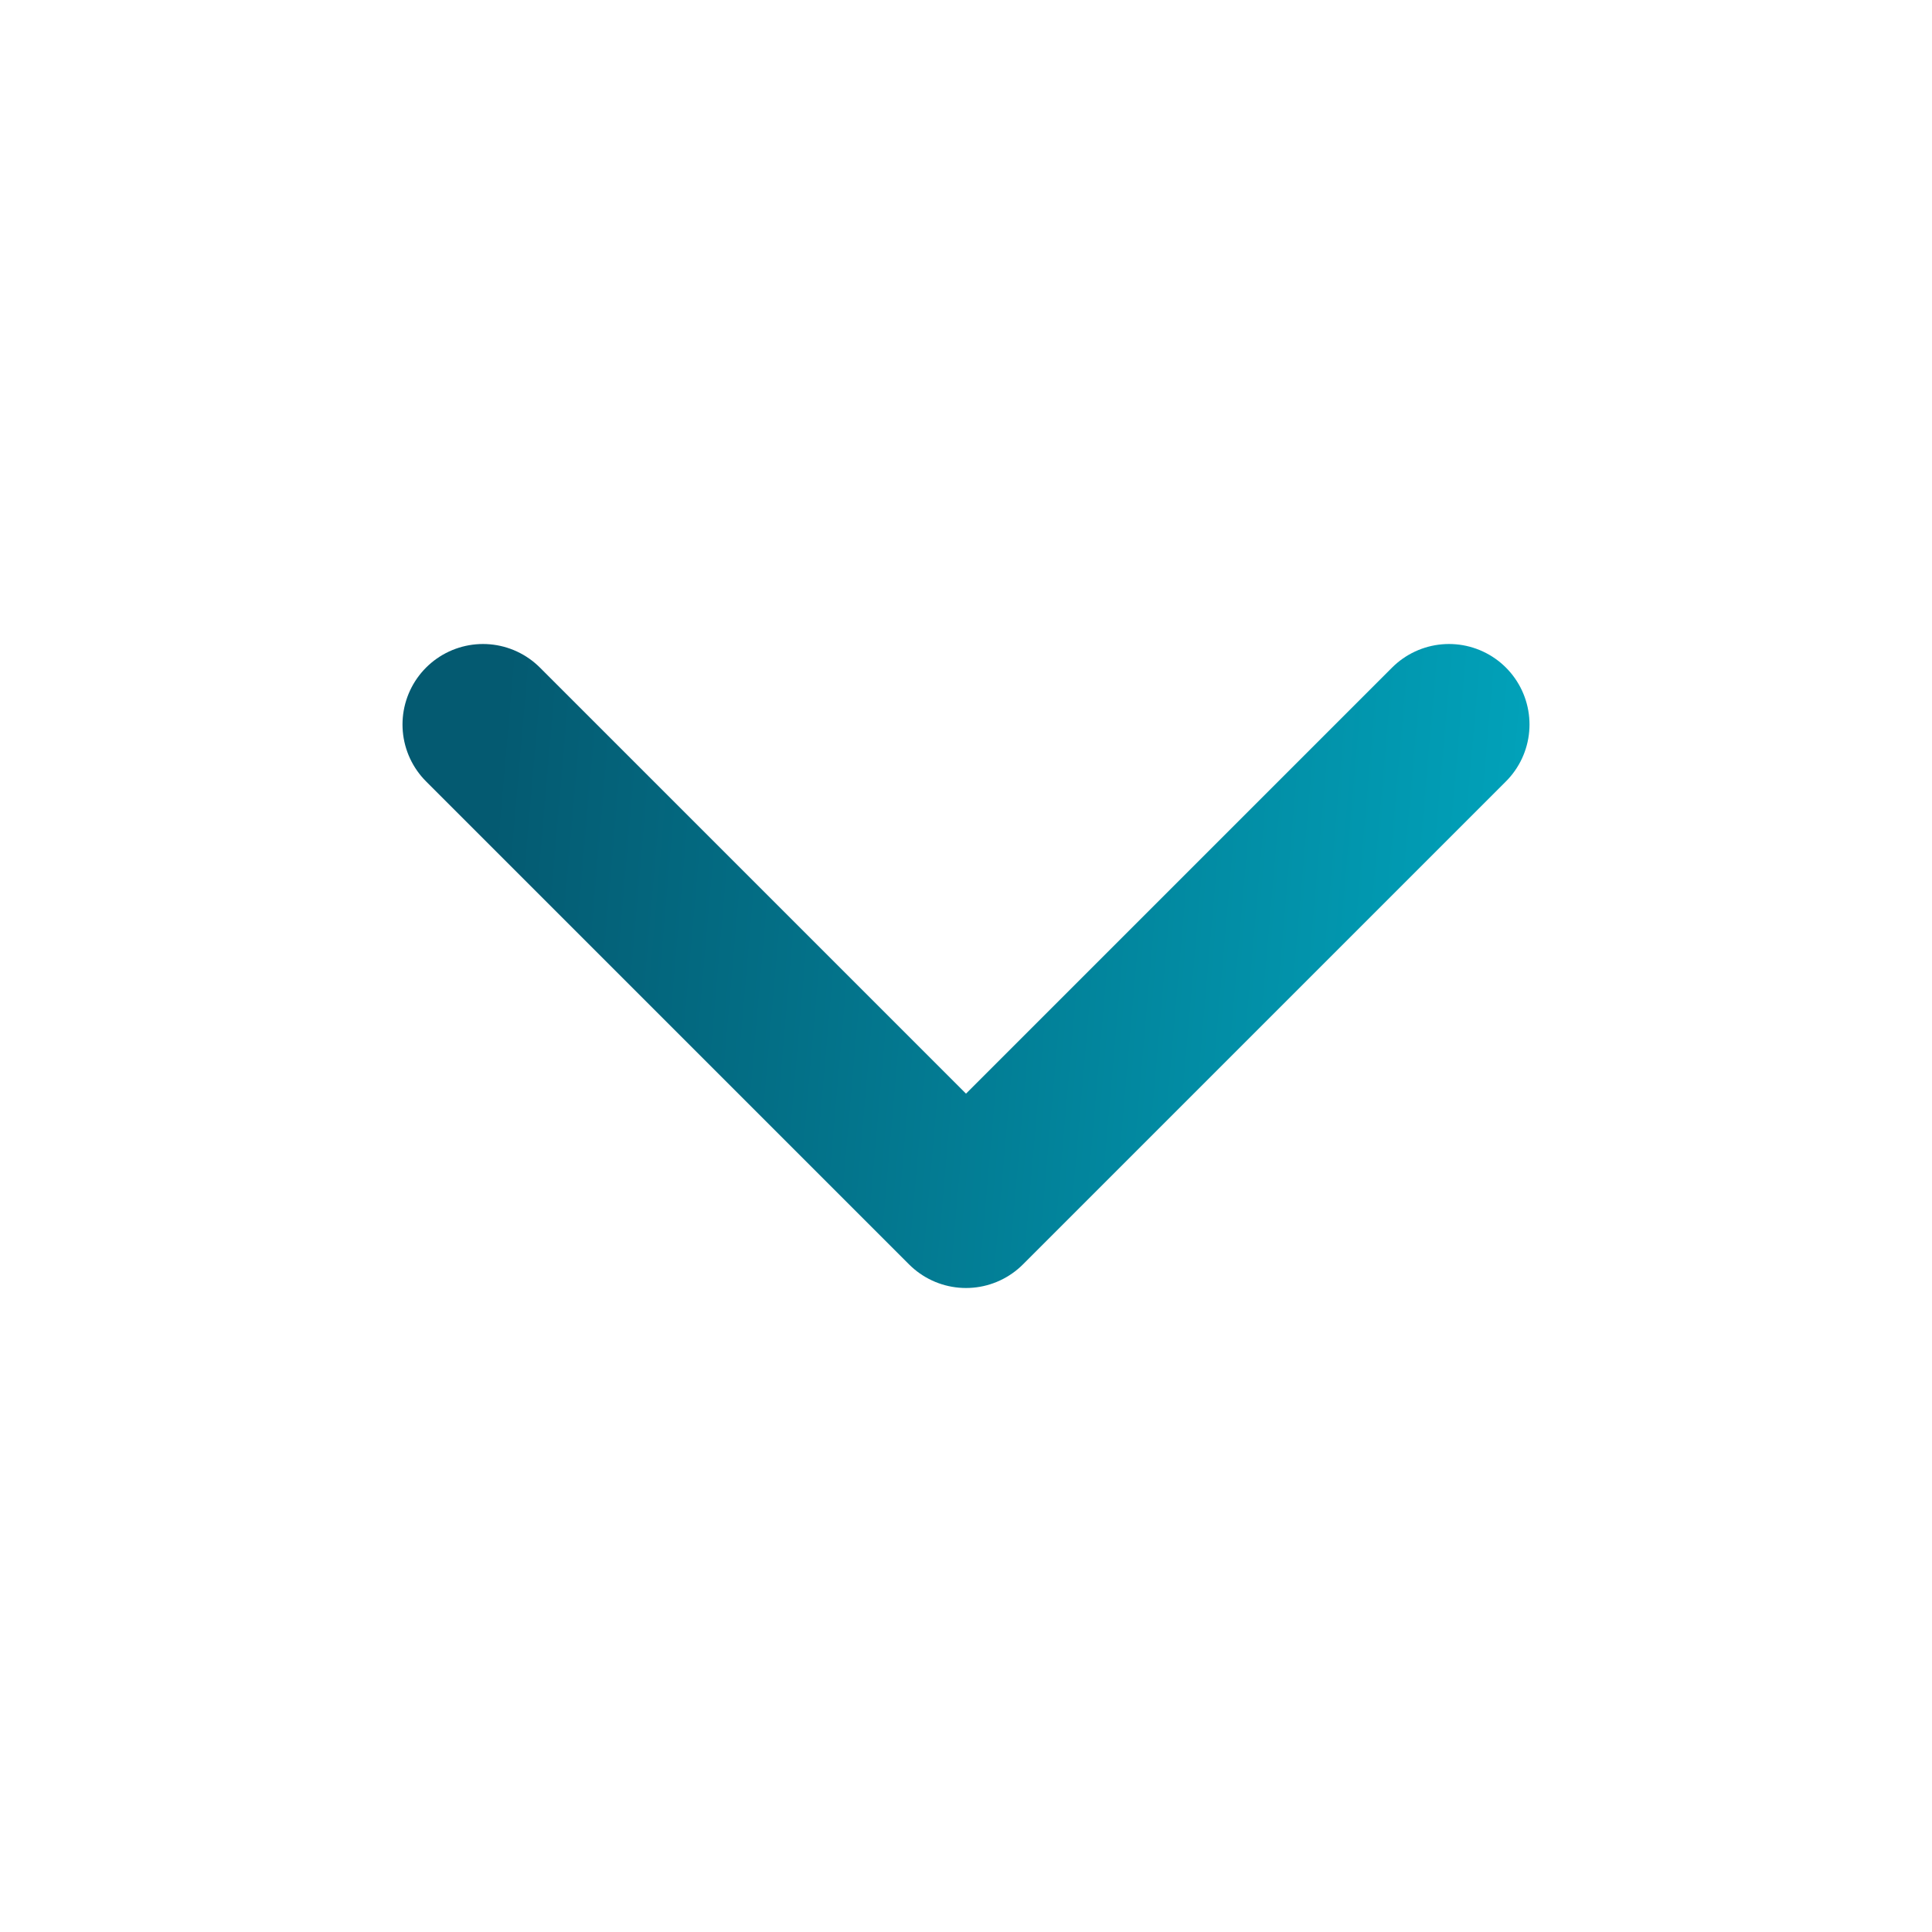<svg width="24" height="24" viewBox="0 0 24 24" fill="none" xmlns="http://www.w3.org/2000/svg">
<path d="M6 9L12 15L18 9" stroke="url(#paint0_linear_2189_20999)" stroke-width="2" stroke-linecap="round" stroke-linejoin="round"/>
<defs>
<linearGradient id="paint0_linear_2189_20999" x1="6.158" y1="9.826" x2="18.769" y2="10.923" gradientUnits="userSpaceOnUse">
<stop stop-color="#045A71"/>
<stop offset="1" stop-color="#01A1B9"/>
</linearGradient>
</defs>
</svg>
